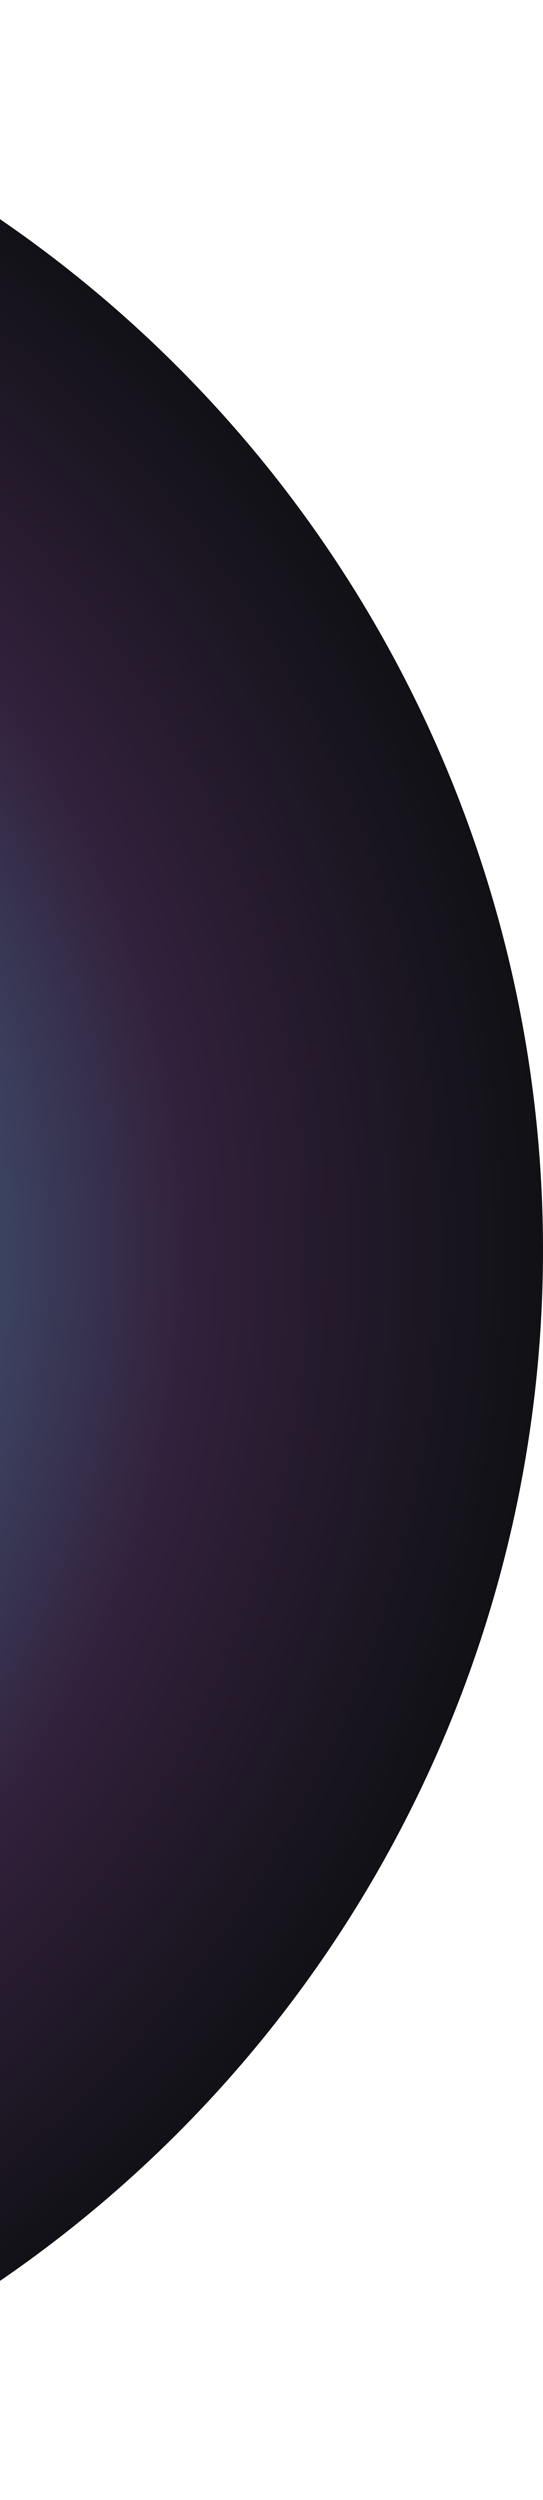<svg width="538" height="2477" viewBox="0 0 538 2477" fill="none" xmlns="http://www.w3.org/2000/svg">
<g style="mix-blend-mode:lighten">
<circle cx="-700.5" cy="1238.5" r="1238.5" fill="url(#paint0_radial)"/>
</g>
<defs>
<radialGradient id="paint0_radial" cx="0" cy="0" r="1" gradientUnits="userSpaceOnUse" gradientTransform="translate(-700.5 1238.5) rotate(90) scale(1238.5)">
<stop stop-color="#60C6F0"/>
<stop offset="0.718" stop-color="#32213C"/>
<stop offset="1" stop-color="#0F1014"/>
</radialGradient>
</defs>
</svg>
